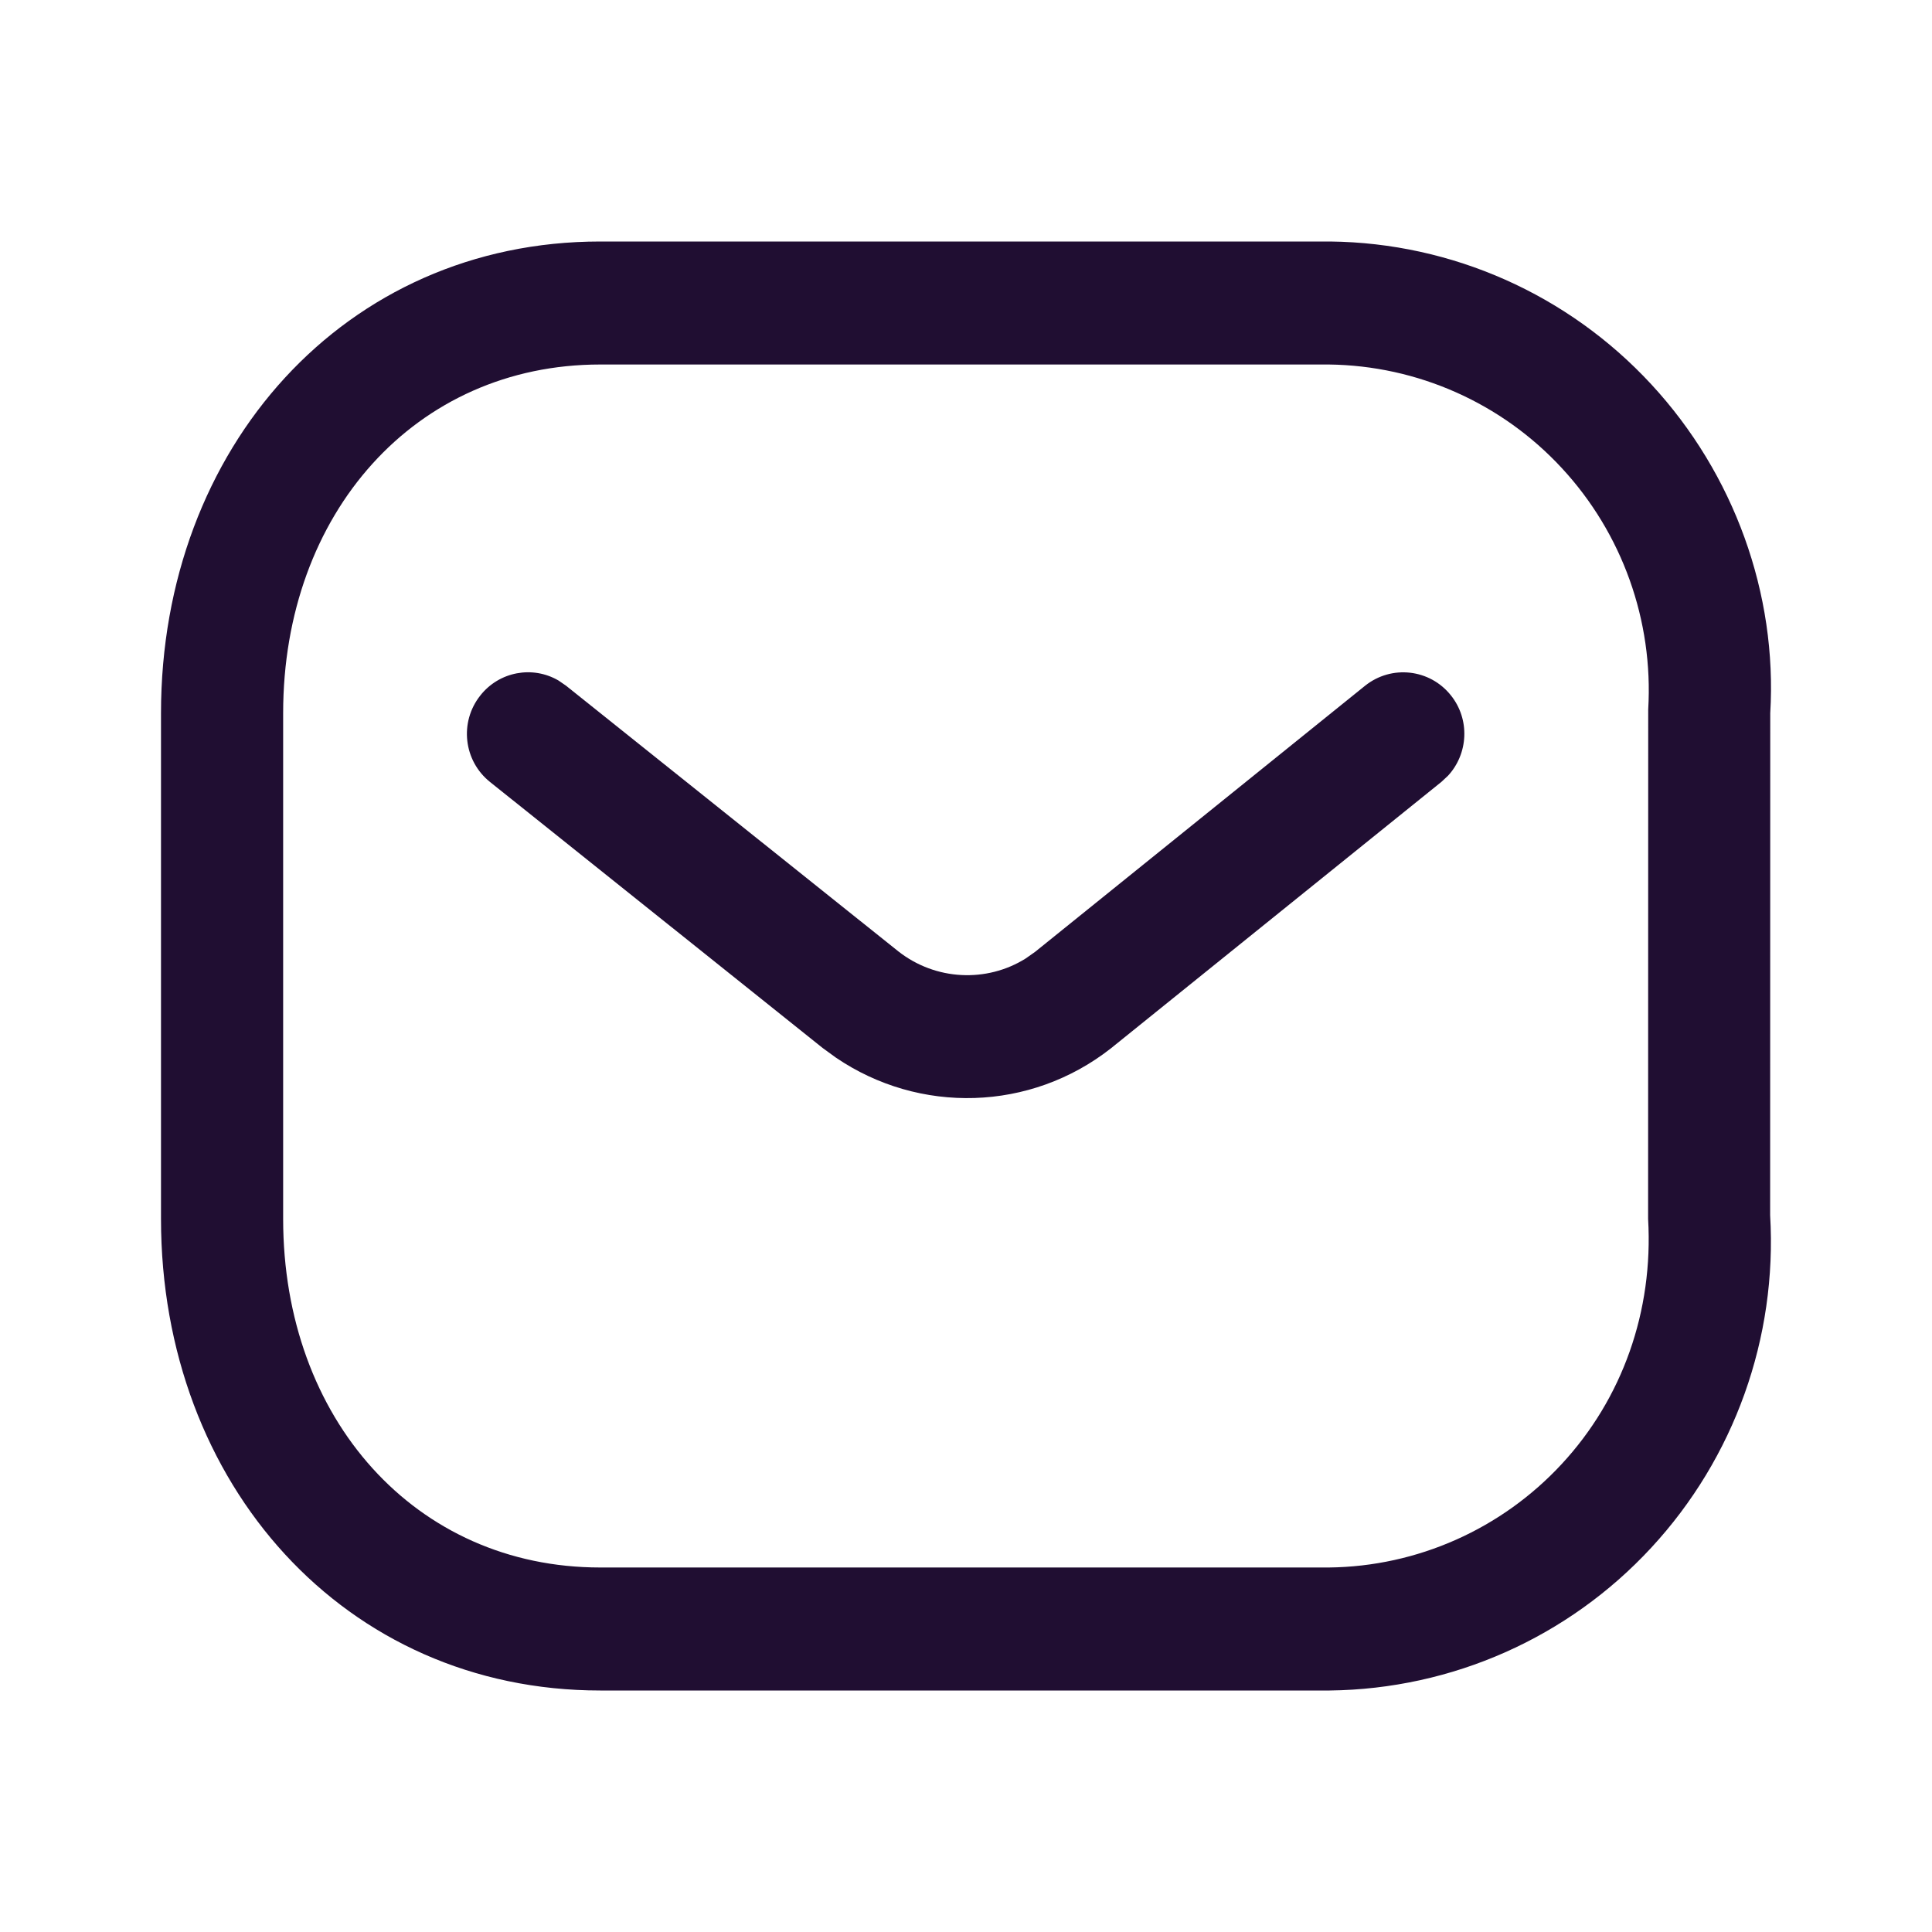 <svg width="18" height="18" viewBox="0 0 18 18" fill="none" xmlns="http://www.w3.org/2000/svg">
<path fill-rule="evenodd" clip-rule="evenodd" d="M12.394 2.25L5.592 2.25C3.215 2.25 1.5 4.171 1.5 6.644V11.356C1.5 13.829 3.215 15.75 5.592 15.75H12.388C13.529 15.737 14.61 15.257 15.384 14.42C16.159 13.583 16.559 12.464 16.492 11.322L16.493 6.644C16.559 5.536 16.159 4.417 15.384 3.58C14.61 2.743 13.529 2.263 12.394 2.25ZM5.592 3.396L12.381 3.396C13.205 3.406 13.99 3.754 14.552 4.362C15.114 4.969 15.405 5.782 15.356 6.61L15.355 11.356C15.405 12.218 15.114 13.031 14.552 13.638C13.99 14.246 13.205 14.595 12.381 14.604L5.592 14.604C3.872 14.604 2.638 13.221 2.638 11.356V6.644C2.638 4.779 3.872 3.396 5.592 3.396ZM13.518 6.479C13.322 6.232 12.964 6.192 12.718 6.389L9.644 8.868L9.556 8.93C9.193 9.157 8.717 9.136 8.37 8.864L5.273 6.388L5.203 6.34C4.963 6.2 4.651 6.255 4.474 6.481C4.278 6.729 4.319 7.089 4.566 7.286L7.666 9.765L7.787 9.853C8.567 10.384 9.601 10.355 10.349 9.768L13.43 7.284L13.491 7.227C13.68 7.022 13.697 6.703 13.518 6.479Z" fill="#200E32"/>
<script xmlns=""/></svg>